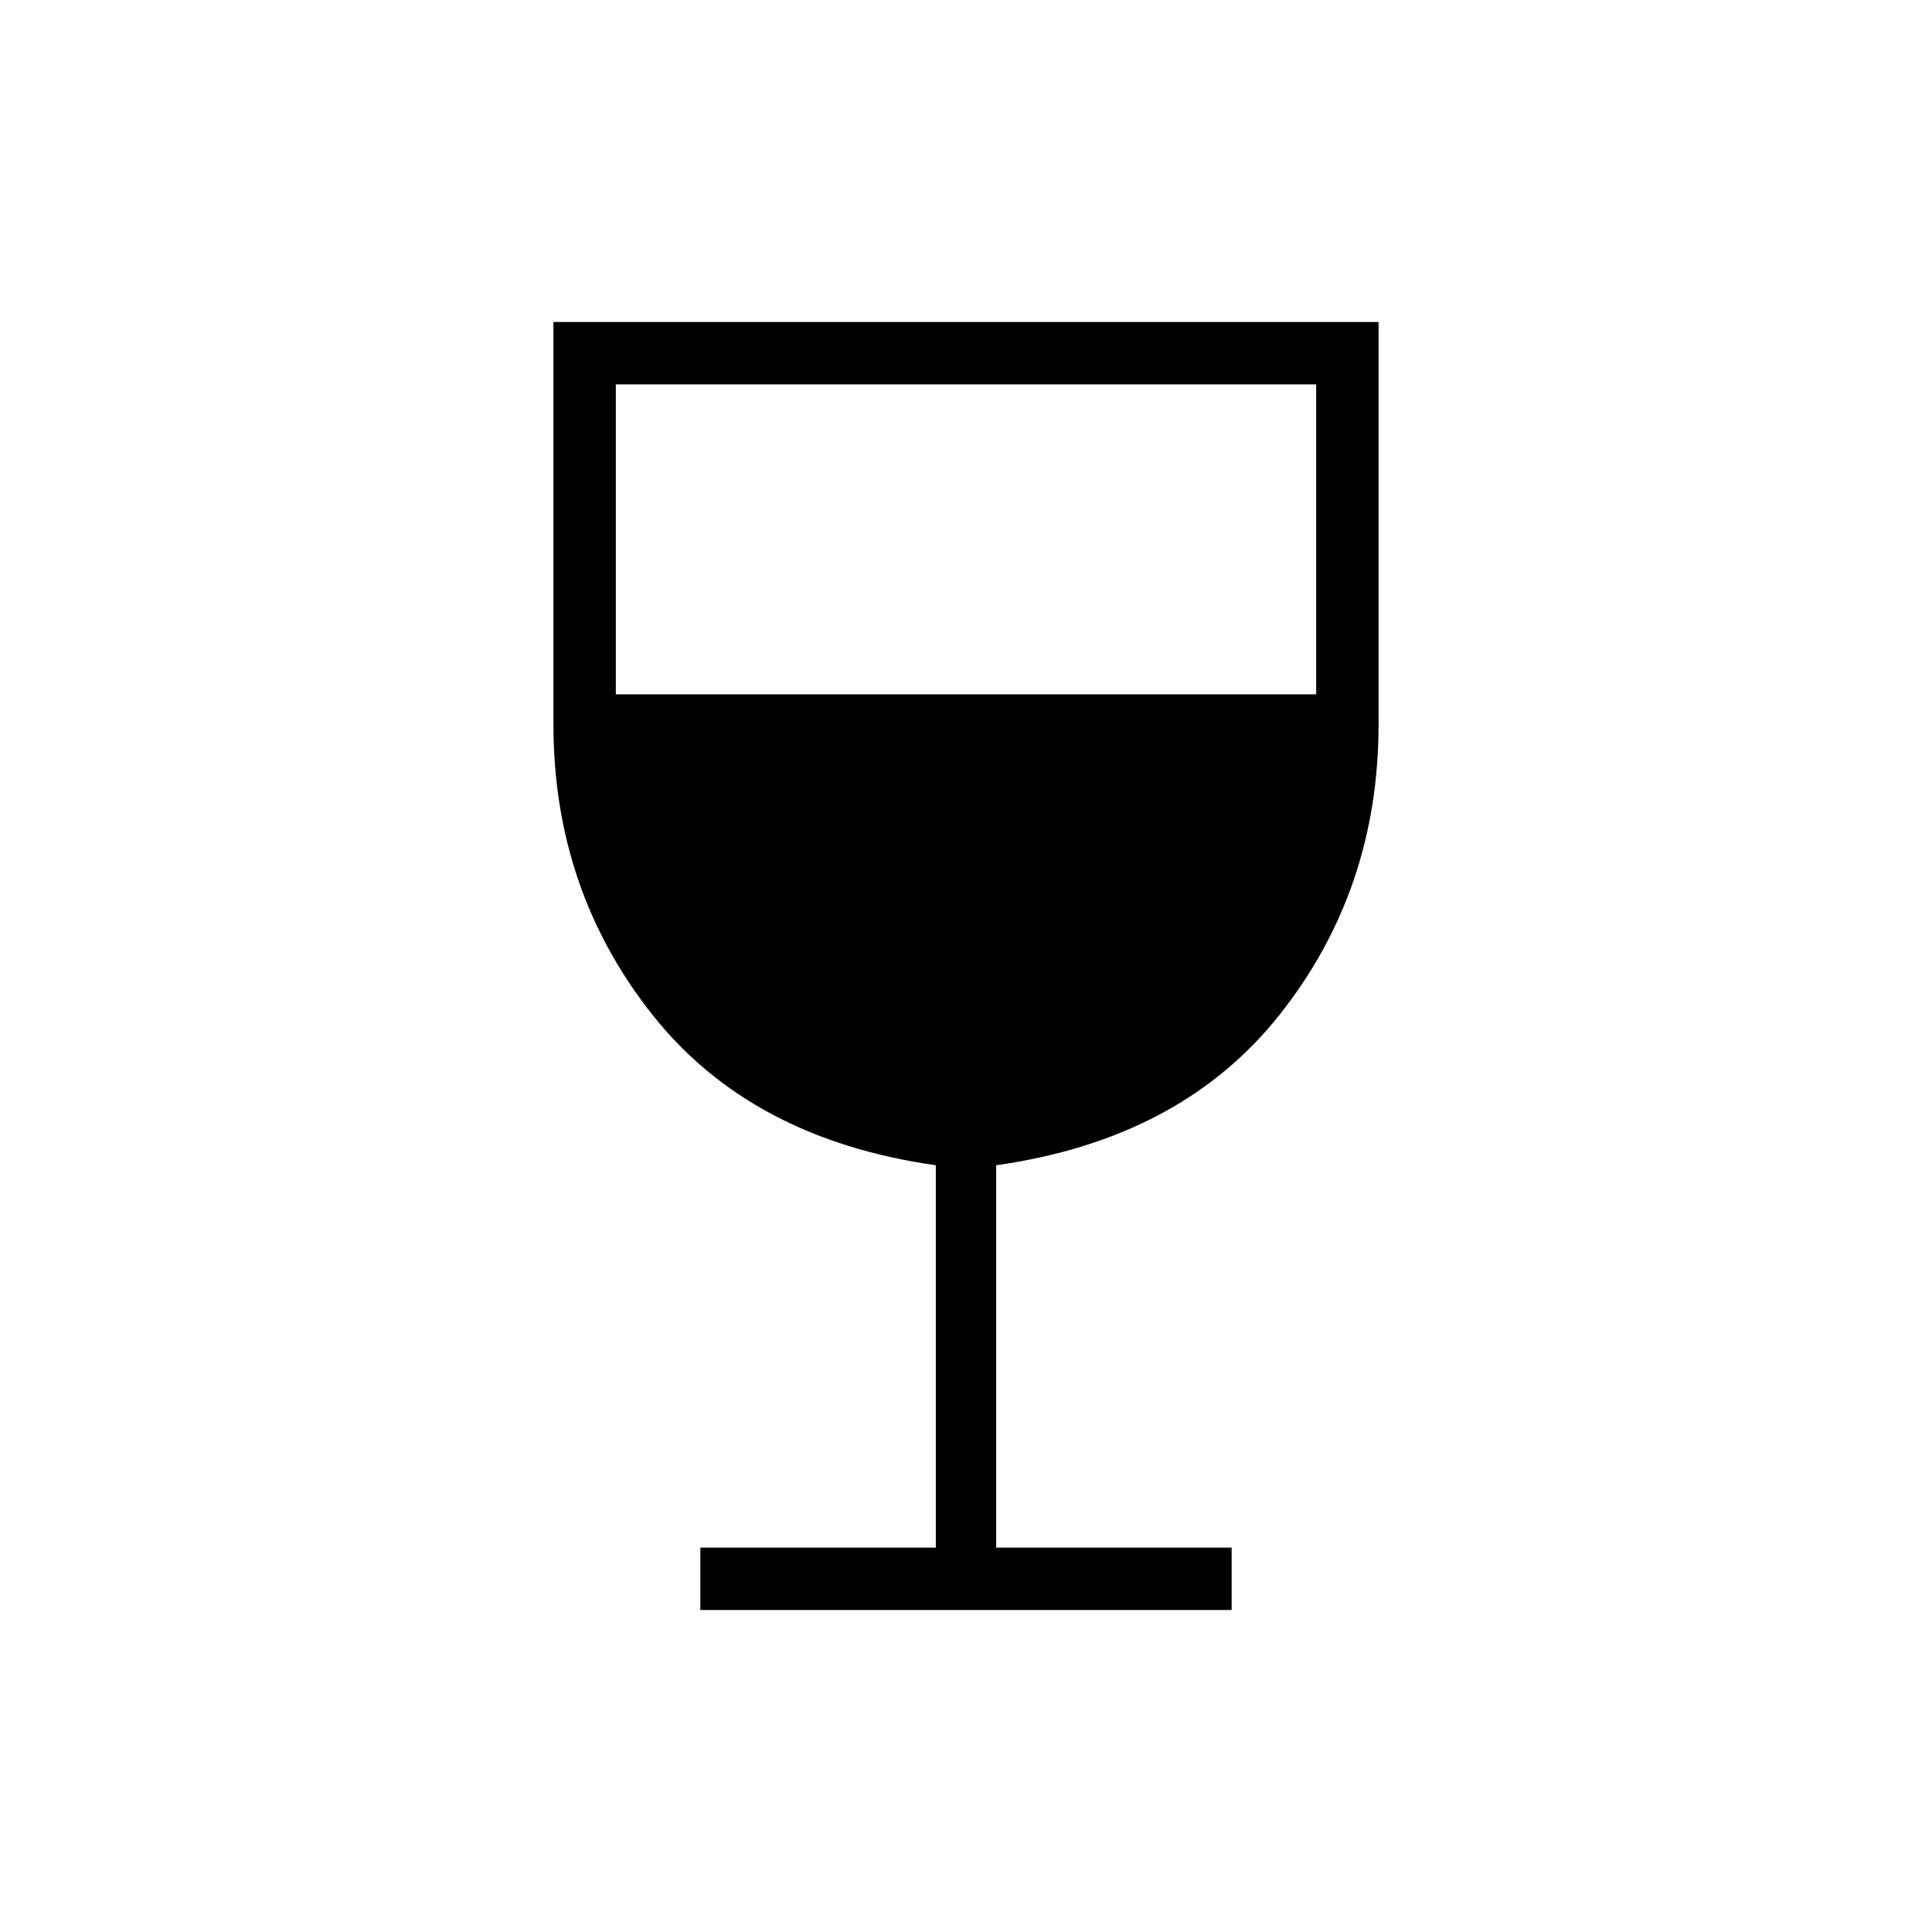 <svg xmlns="http://www.w3.org/2000/svg" width="48" height="48"><path d="M17.4 40v-1.55h5.85v-9.5q-4.6-.65-7.05-3.75T13.75 18V8h20.5v10q0 4.1-2.45 7.2-2.45 3.1-7.05 3.75v9.5h5.85V40zm-2.1-22.75h17.4v-7.7H15.3z"/></svg>
